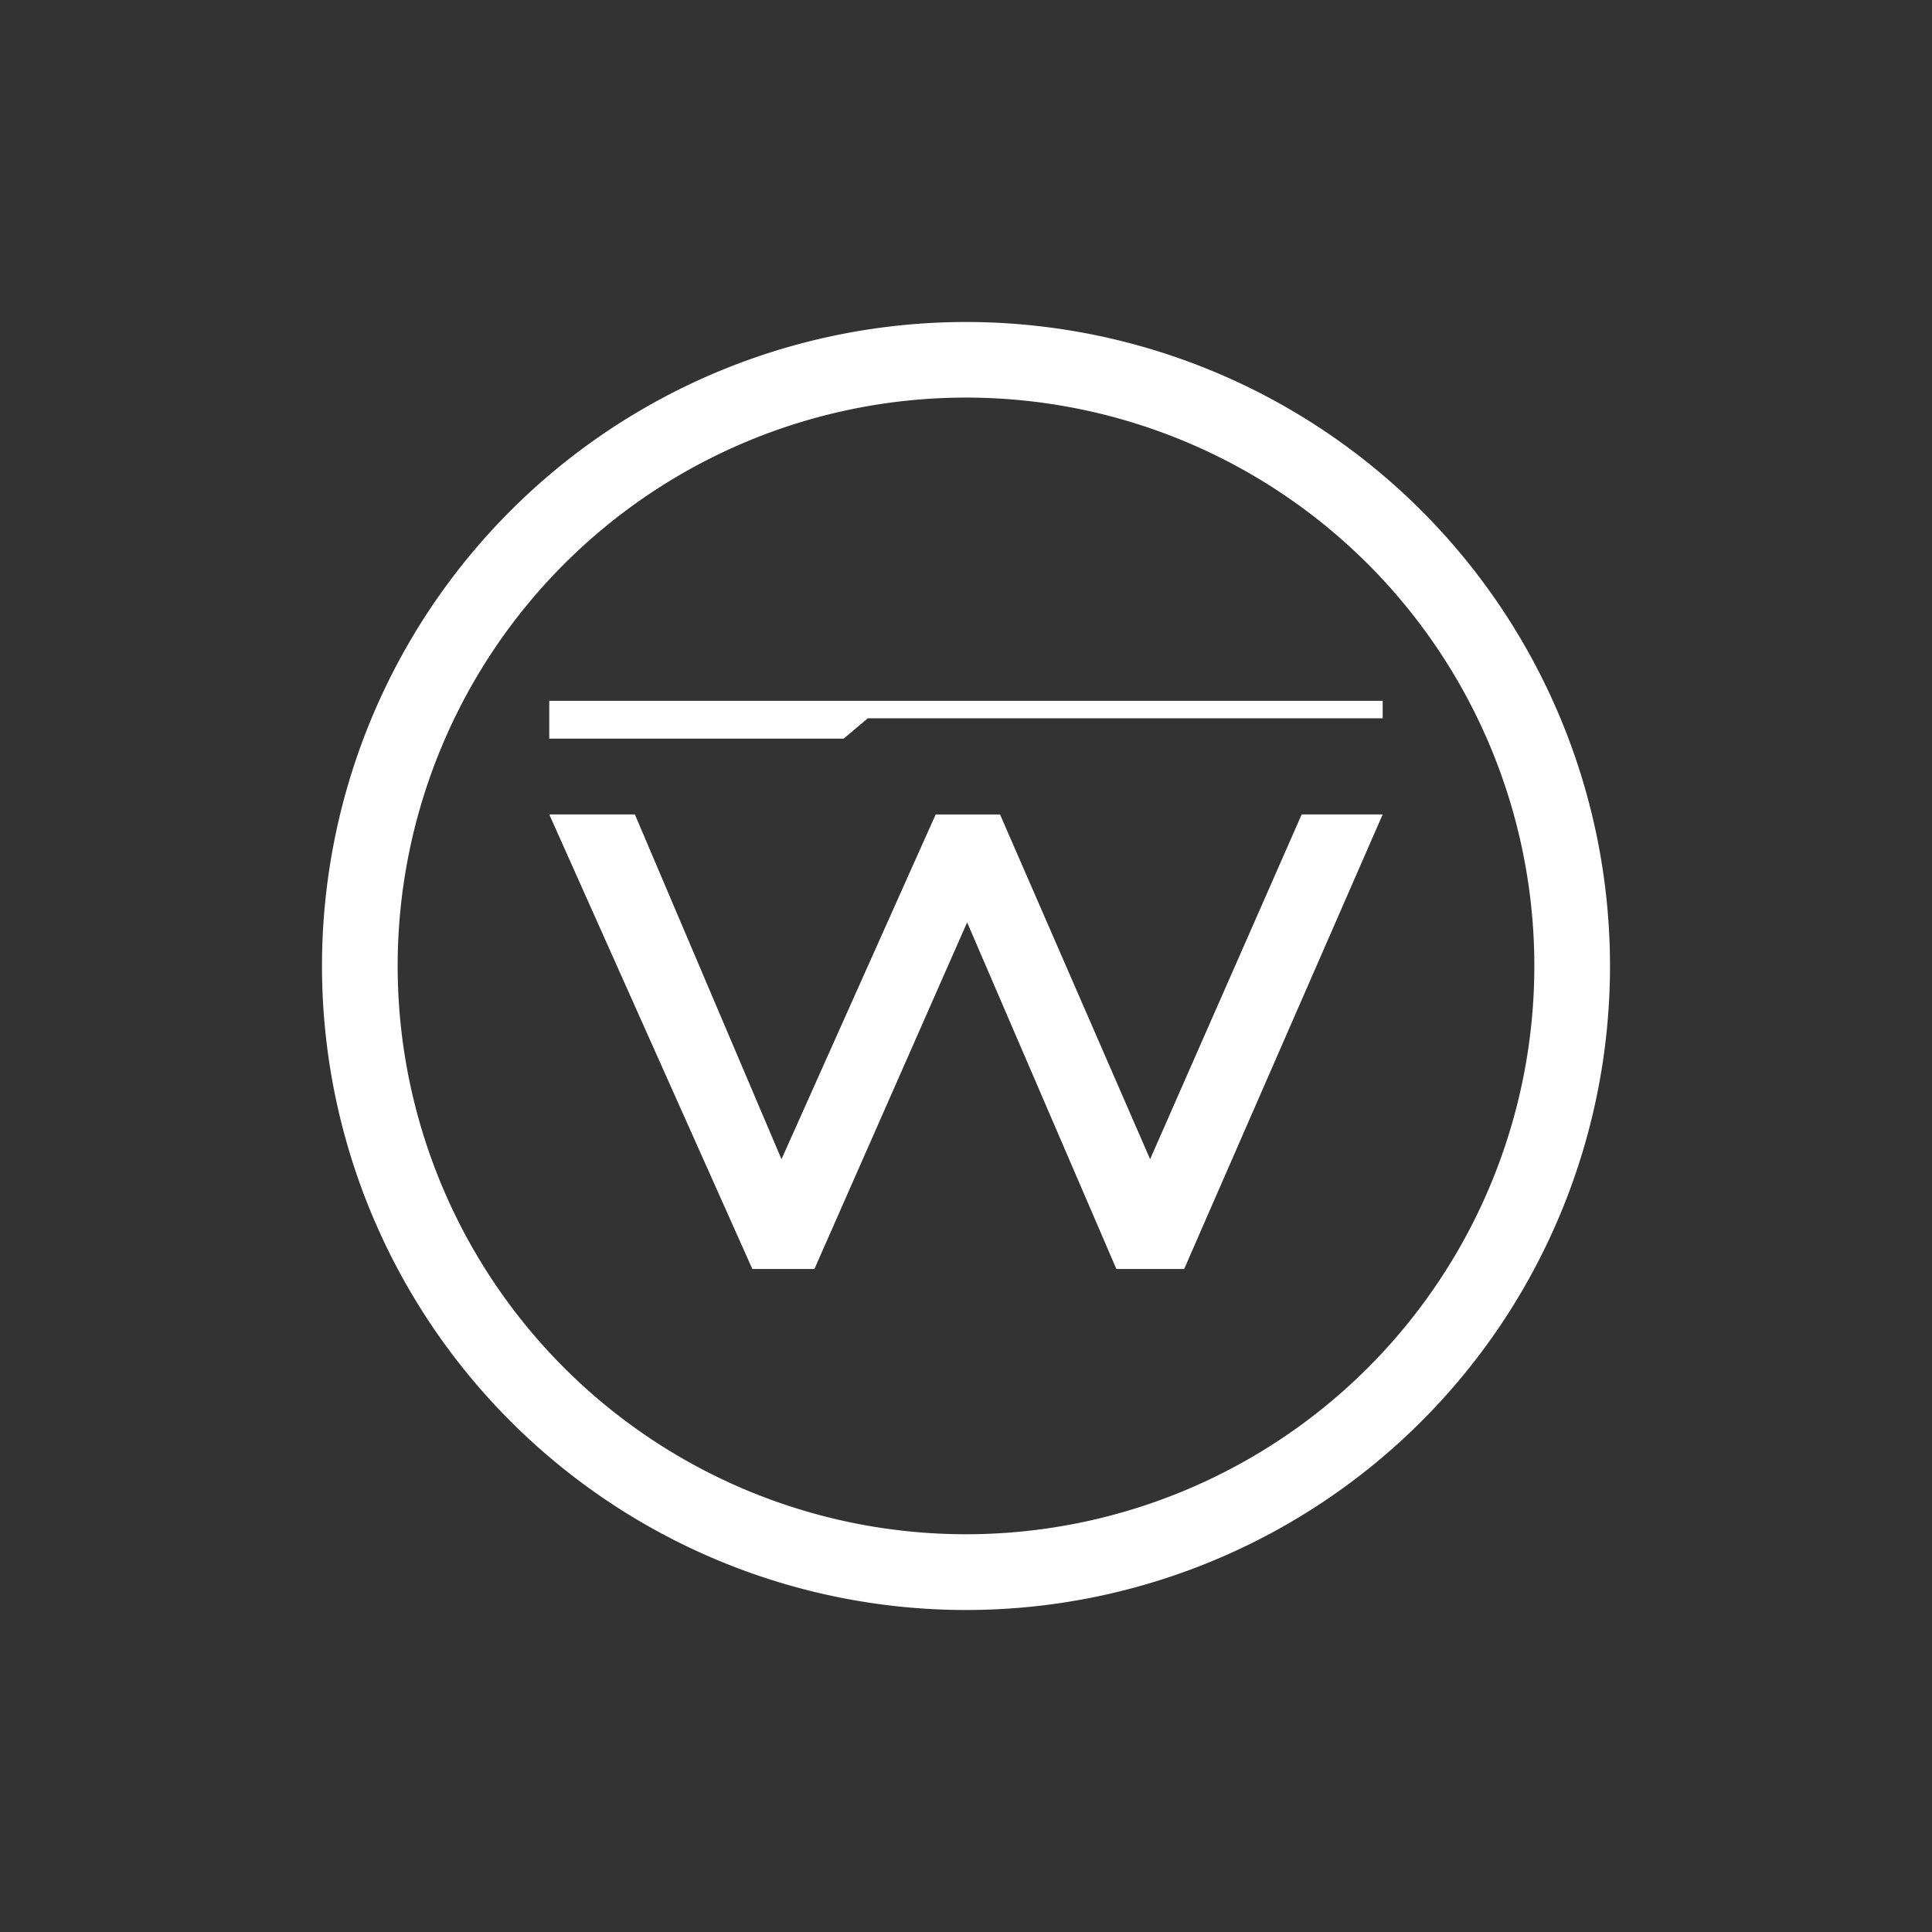 <svg xmlns="http://www.w3.org/2000/svg" width="24" height="24" fill="none" viewBox="0 0 24 24">
    <rect x="0" y="0" width="24" height="24" fill="#333333" stroke="none"/>
    <path fill="#fff" fill-rule="evenodd" d="M12 20a8 8 0 1 0 0-16 8 8 0 0 0 0 16m0-.941a7.06 7.06 0 1 0 0-14.12 7.06 7.06 0 0 0 0 14.12" clip-rule="evenodd"/>
    <path fill="#fff" d="M7.891 10.117H6.823l2.523 5.647h.771l1.897-4.306 1.854 4.306h.842l2.466-5.647H16.17L14.287 14.4l-1.864-4.282h-.8L9.708 14.4l-1.821-4.282zM6.823 8.706v.47h3.657l.3-.253h6.396v-.217z"/>
</svg>
